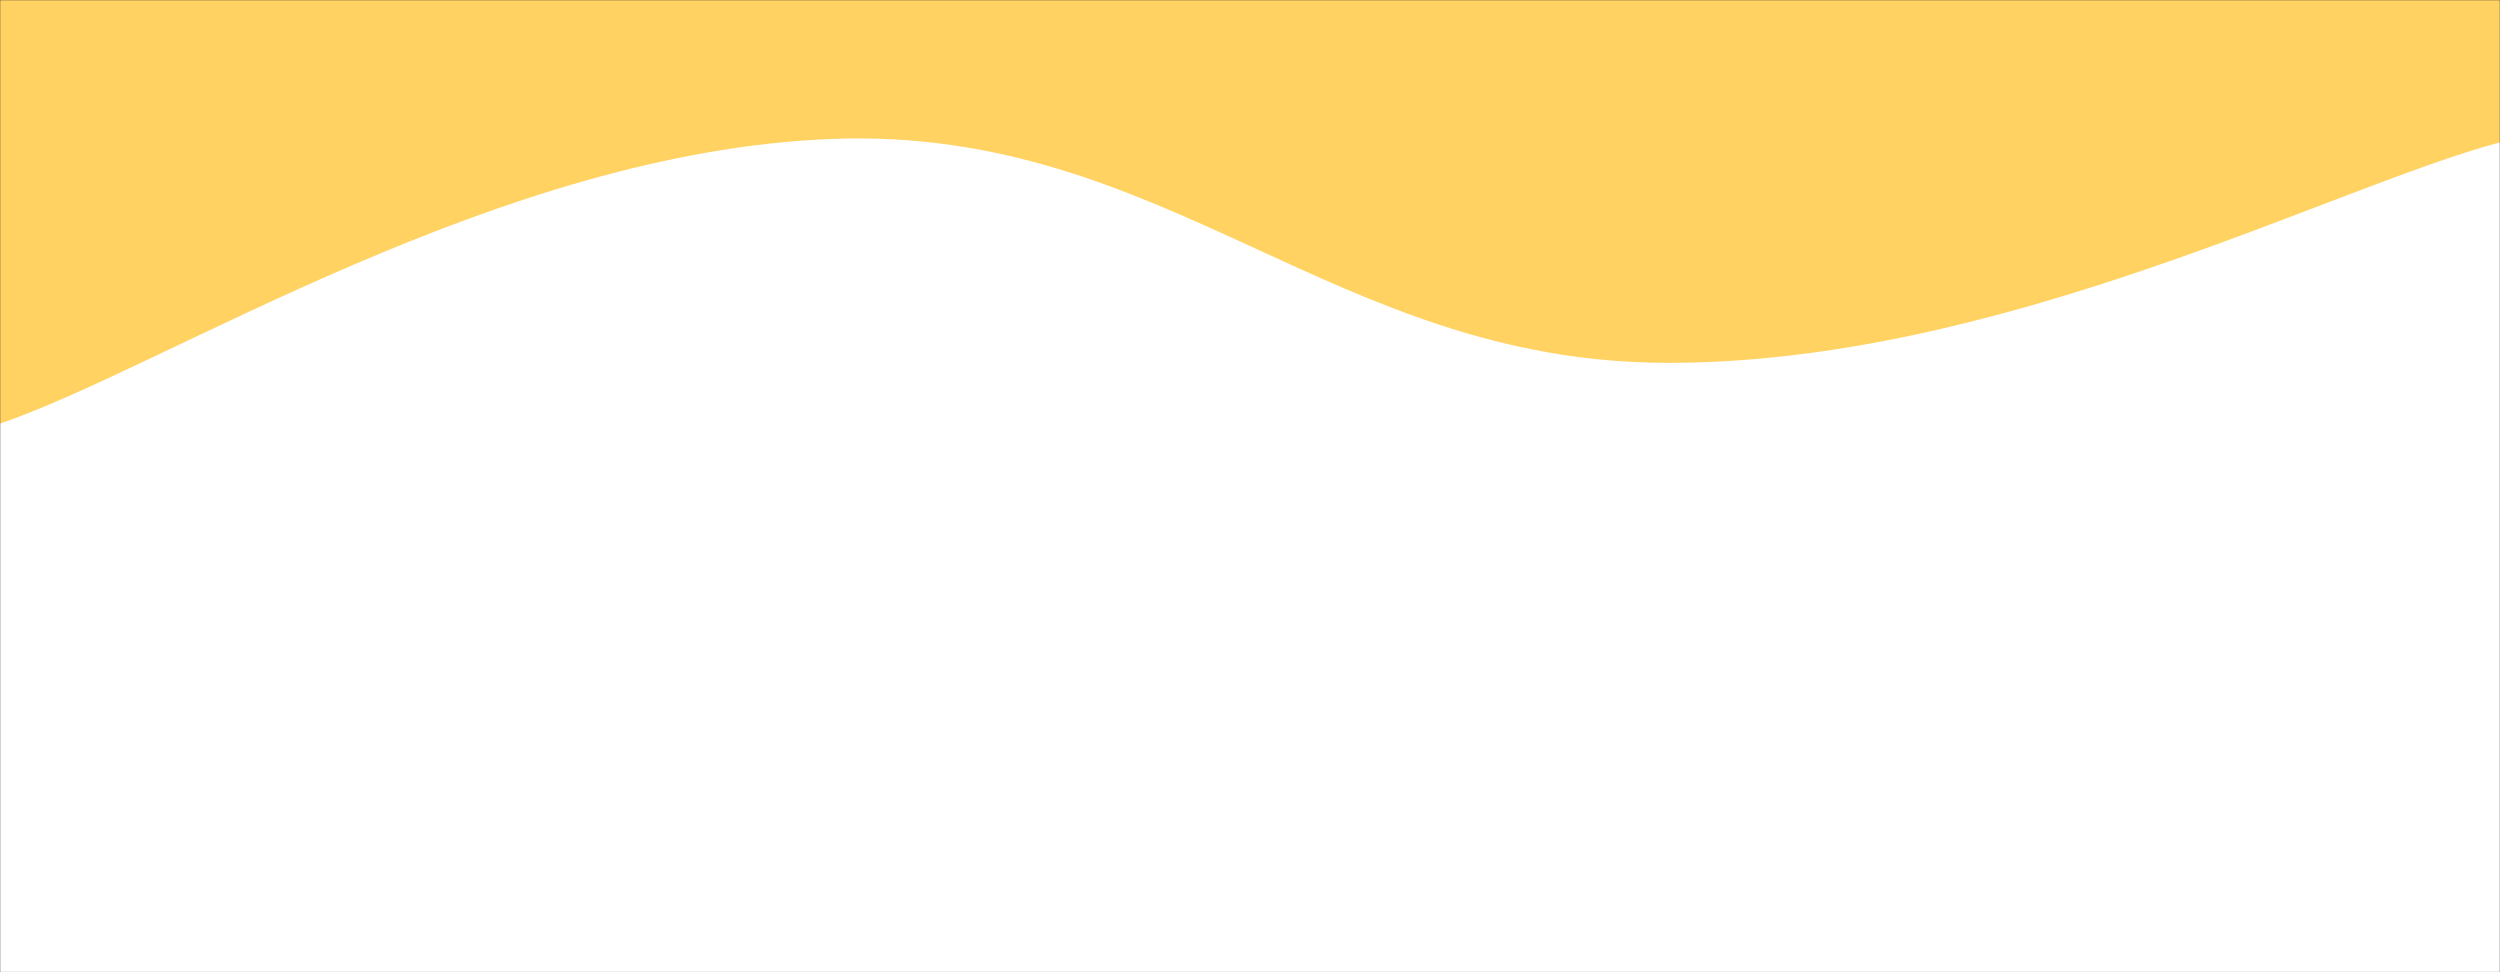 <svg xmlns="http://www.w3.org/2000/svg" version="1.1" xmlns:xlink="http://www.w3.org/1999/xlink" xmlns:svgjs="http://svgjs.com/svgjs" width="1440" height="560" preserveAspectRatio="none" viewBox="0 0 1440 560"><rect x="0" y="0" width="1440" height="560" fill="#333333" stroke="none"/><g mask="url(&quot;#SvgjsMask1092&quot;)" fill="none"><rect width="1440" height="560" x="0" y="0" fill="rgba(255, 210, 98, 1)"></rect><path d="M 0,244 C 96,211.2 288,87 480,80 C 672,73 768,208.6 960,209 C 1152,209.4 1344,107.4 1440,82L1440 560L0 560z" fill="rgba(255, 255, 255, 1)"></path><path d="M 0,445 C 144,430.4 432,371.6 720,372 C 1008,372.4 1296,432 1440,447L1440 560L0 560z" fill="rgba(255, 255, 255, 1)"></path></g><defs><mask id="SvgjsMask1092"><rect width="1440" height="560" fill="#ffffff"></rect></mask></defs></svg>